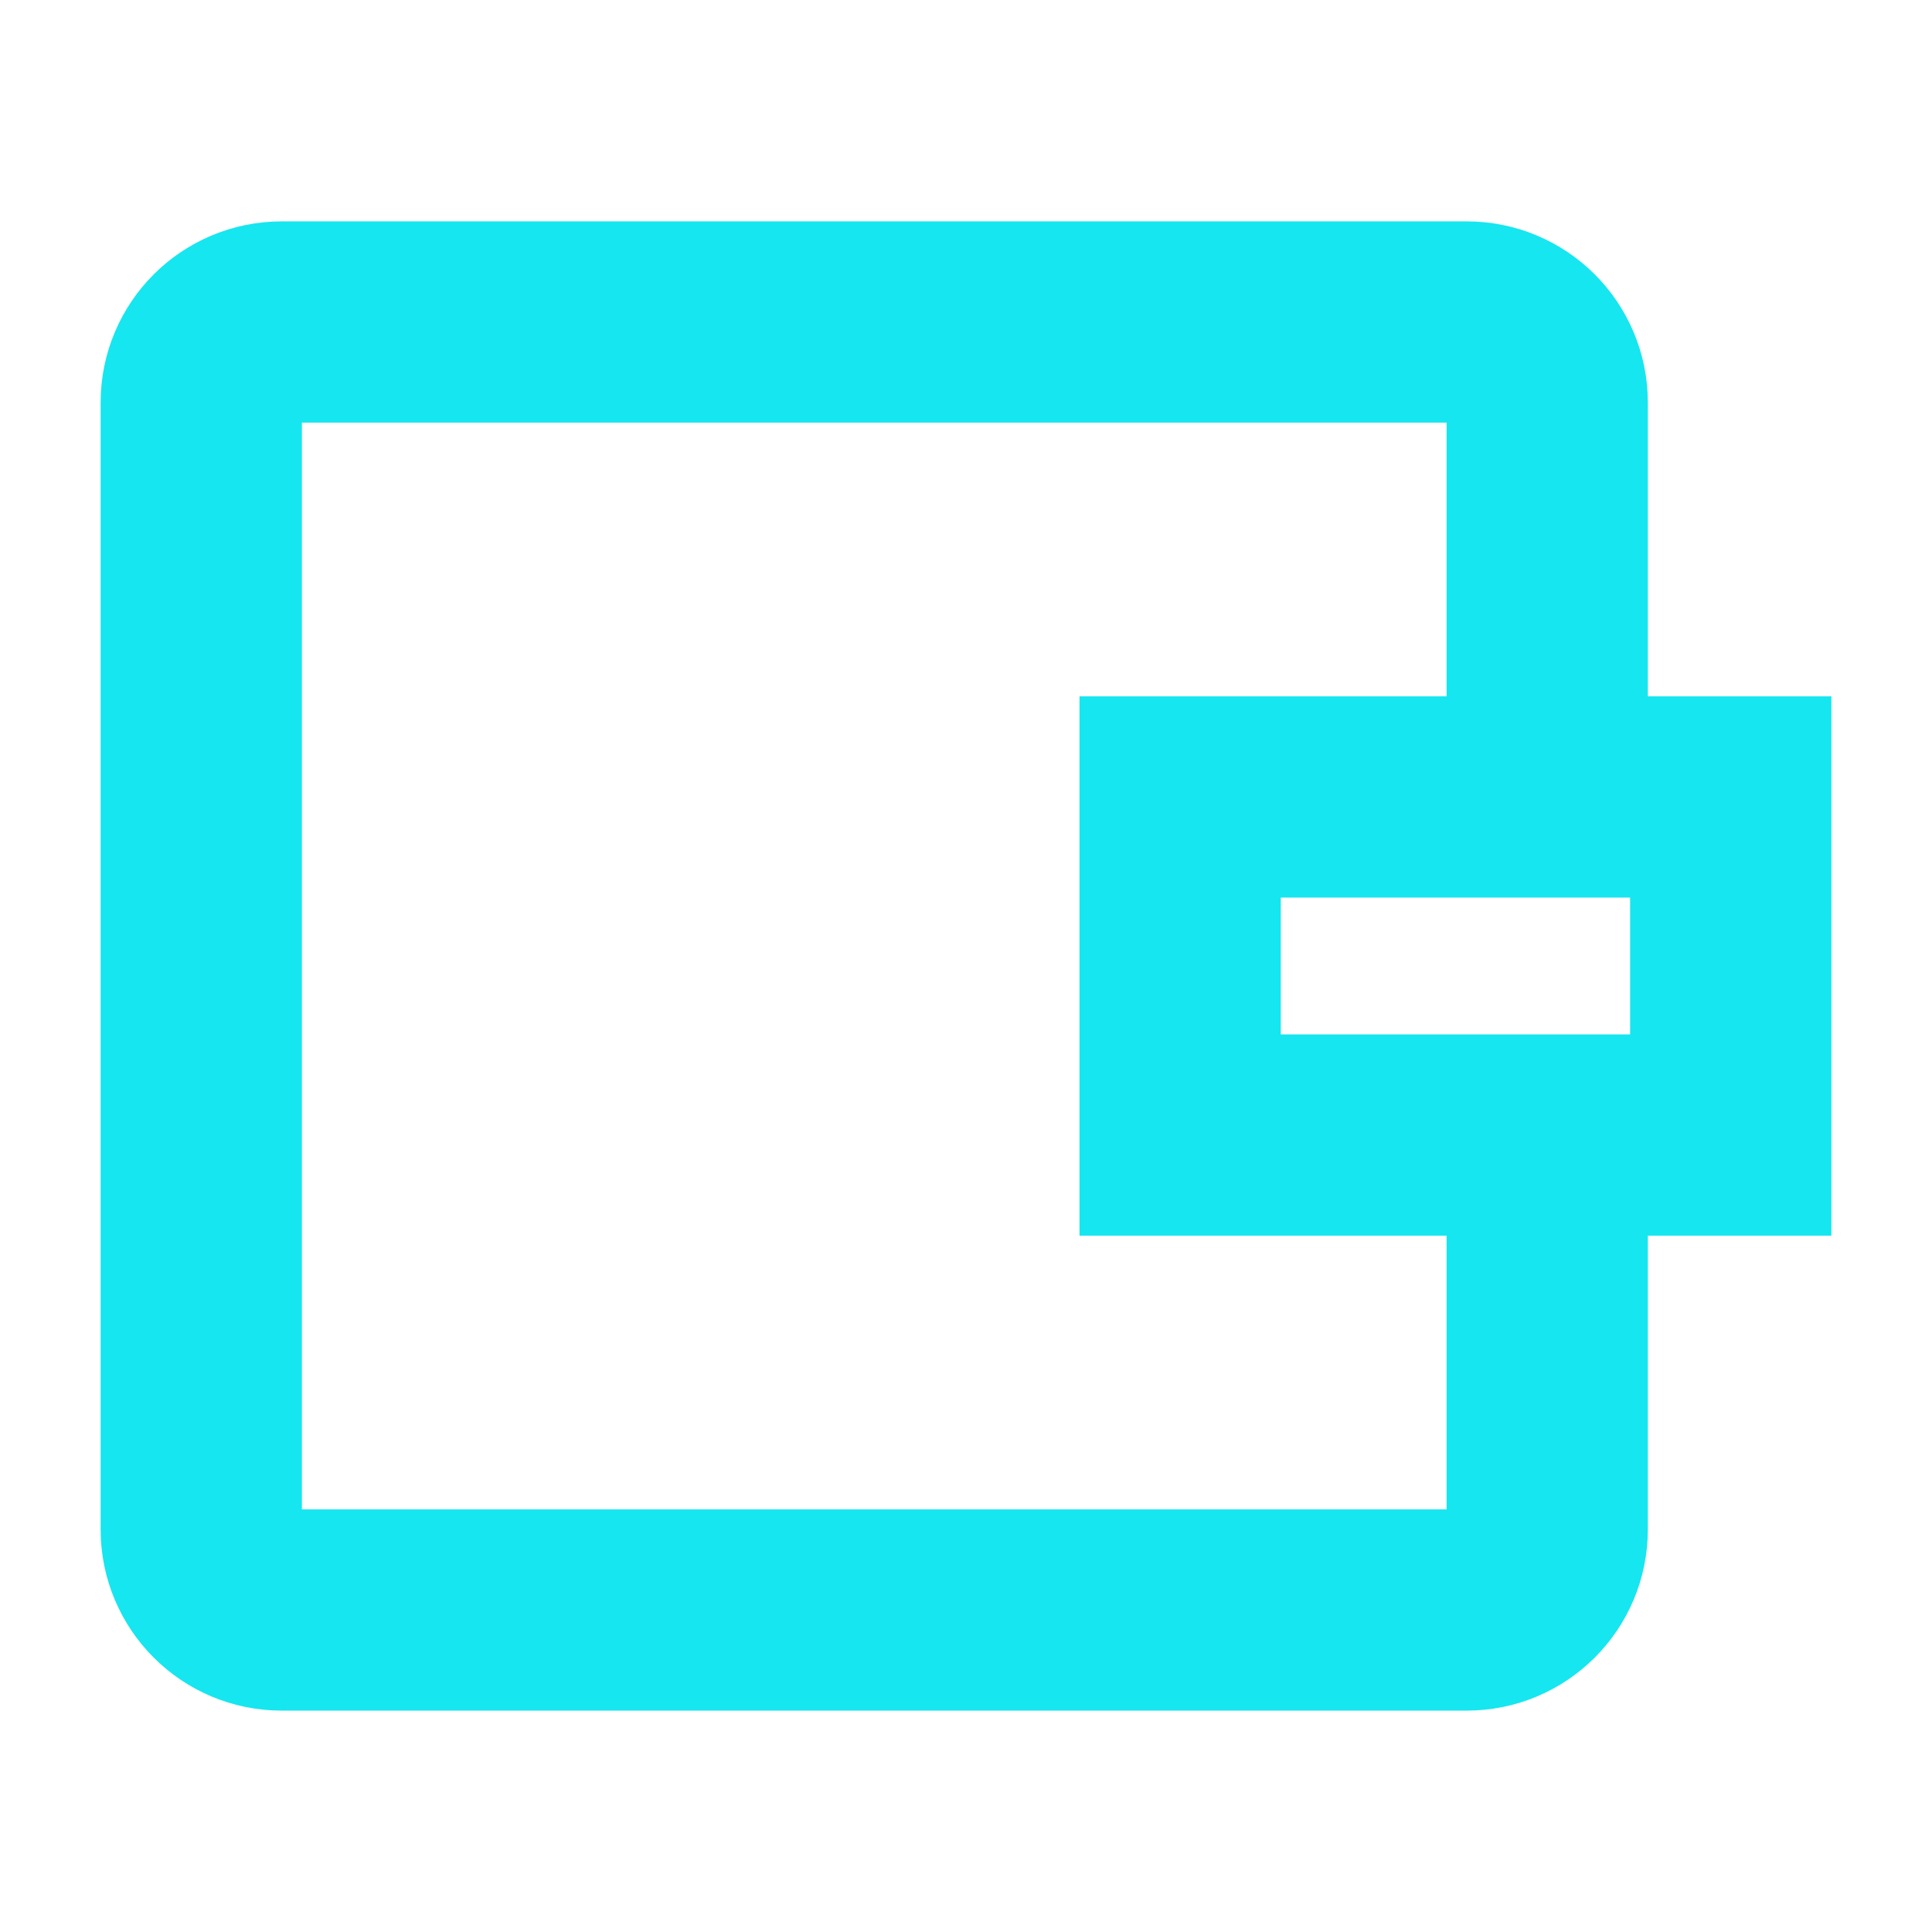 <svg width="24" height="24" viewBox="0 0 24 24" fill="none" xmlns="http://www.w3.org/2000/svg">
<path d="M19.22 9.9H14.66V14.1H19.22M19.22 9.9H21.5V14.1H19.22M19.22 9.9V5C19.22 4.448 18.772 4 18.22 4H3.5C2.948 4 2.5 4.448 2.5 5V19C2.5 19.552 2.948 20 3.5 20H18.22C18.772 20 19.22 19.552 19.22 19V14.1" stroke="#16E6EF" stroke-width="2.5"/>
</svg>
